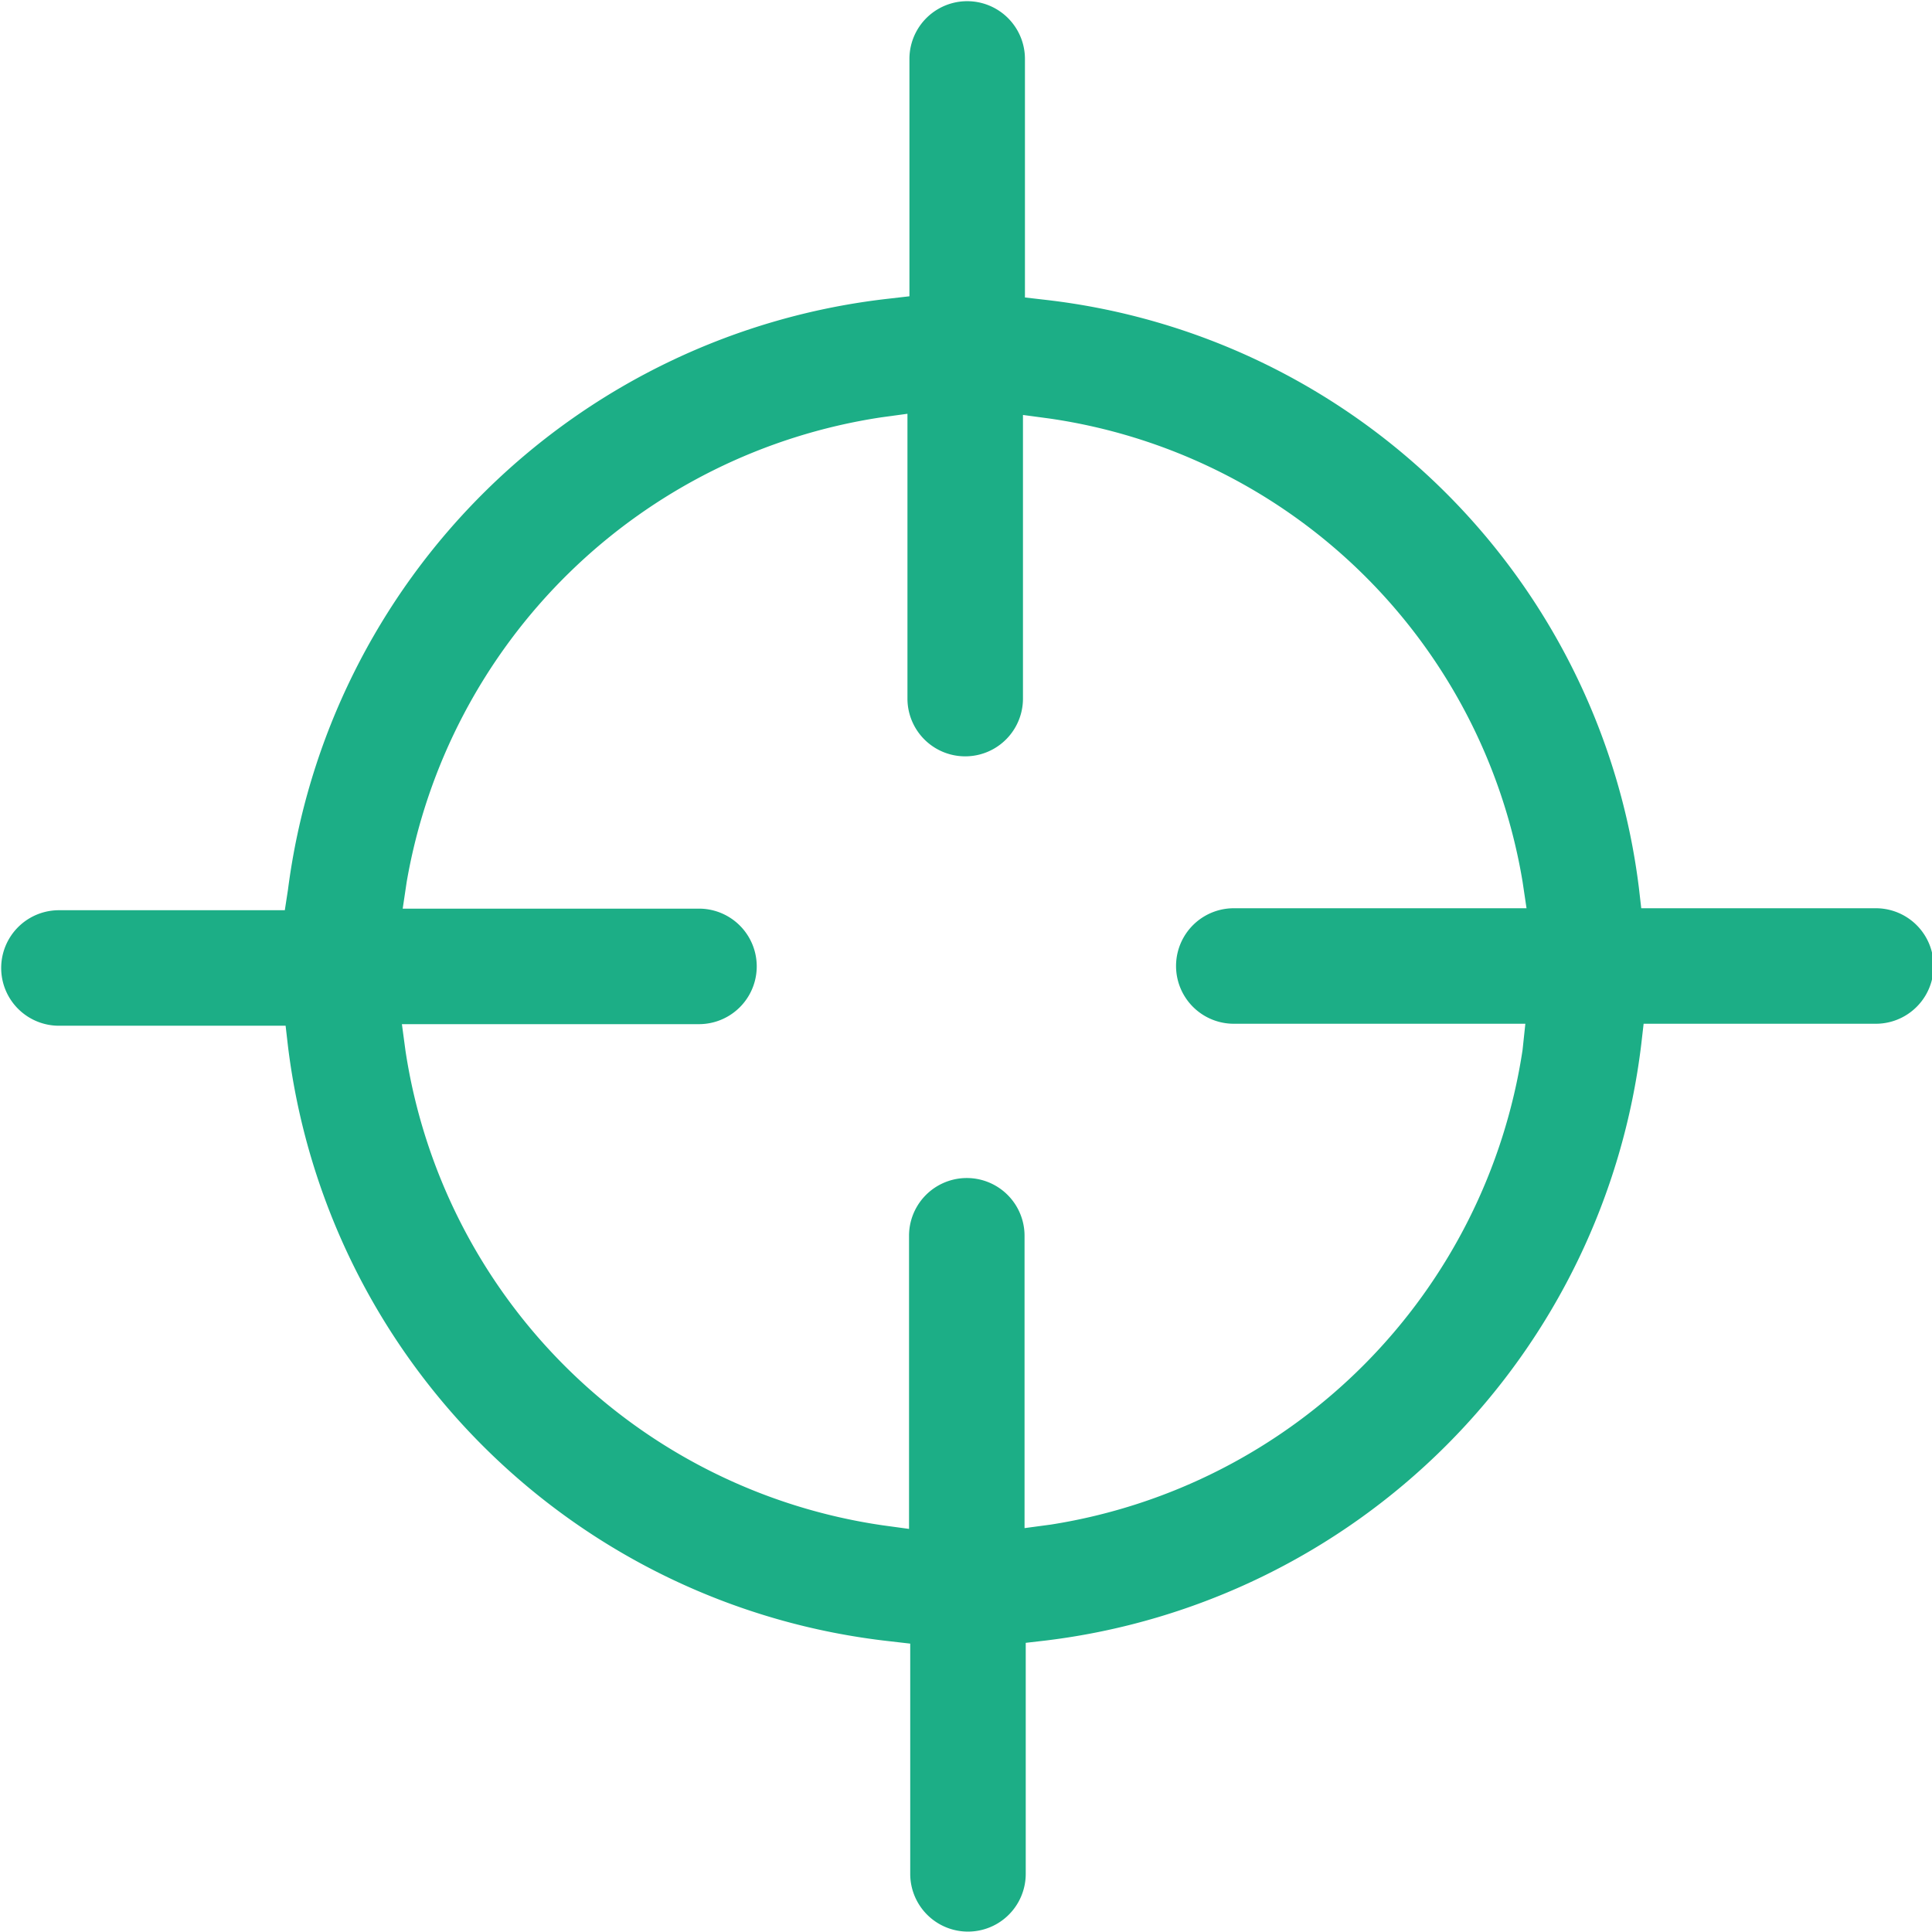 <svg xmlns="http://www.w3.org/2000/svg" viewBox="0 0 48.84 48.84"><path d="M47.38 22.96h-5.89l-.06-.52a17.07 17.07 0 00-15-14.86l-.52-.06V1.49a1.46 1.46 0 10-2.92 0v6l-.52.06A17.25 17.25 0 007.28 22.49l-.08.52H1.49a1.46 1.46 0 000 2.92h5.73l.06.52a17.24 17.24 0 0015.21 15.04l.52.06v5.82a1.46 1.46 0 002.92 0v-5.84l.52-.06A17.26 17.26 0 0041.49 26.4l.06-.52h5.87a1.46 1.46 0 100-2.92zm-8.89 3.58a14.31 14.31 0 01-11.92 12l-.67.09v-7.39a1.46 1.46 0 10-2.92 0v7.41l-.66-.09a14.28 14.28 0 01-12.07-12l-.09-.67h7.51a1.46 1.46 0 100-2.92h-7.49l.1-.67a14.35 14.35 0 0112-11.75l.66-.09v7.2a1.46 1.46 0 102.92 0v-7.17l.67.09a14.18 14.18 0 0111.96 11.71l.1.67h-7.4a1.46 1.46 0 000 2.92h7.37z" fill="#1cae86"/></svg>